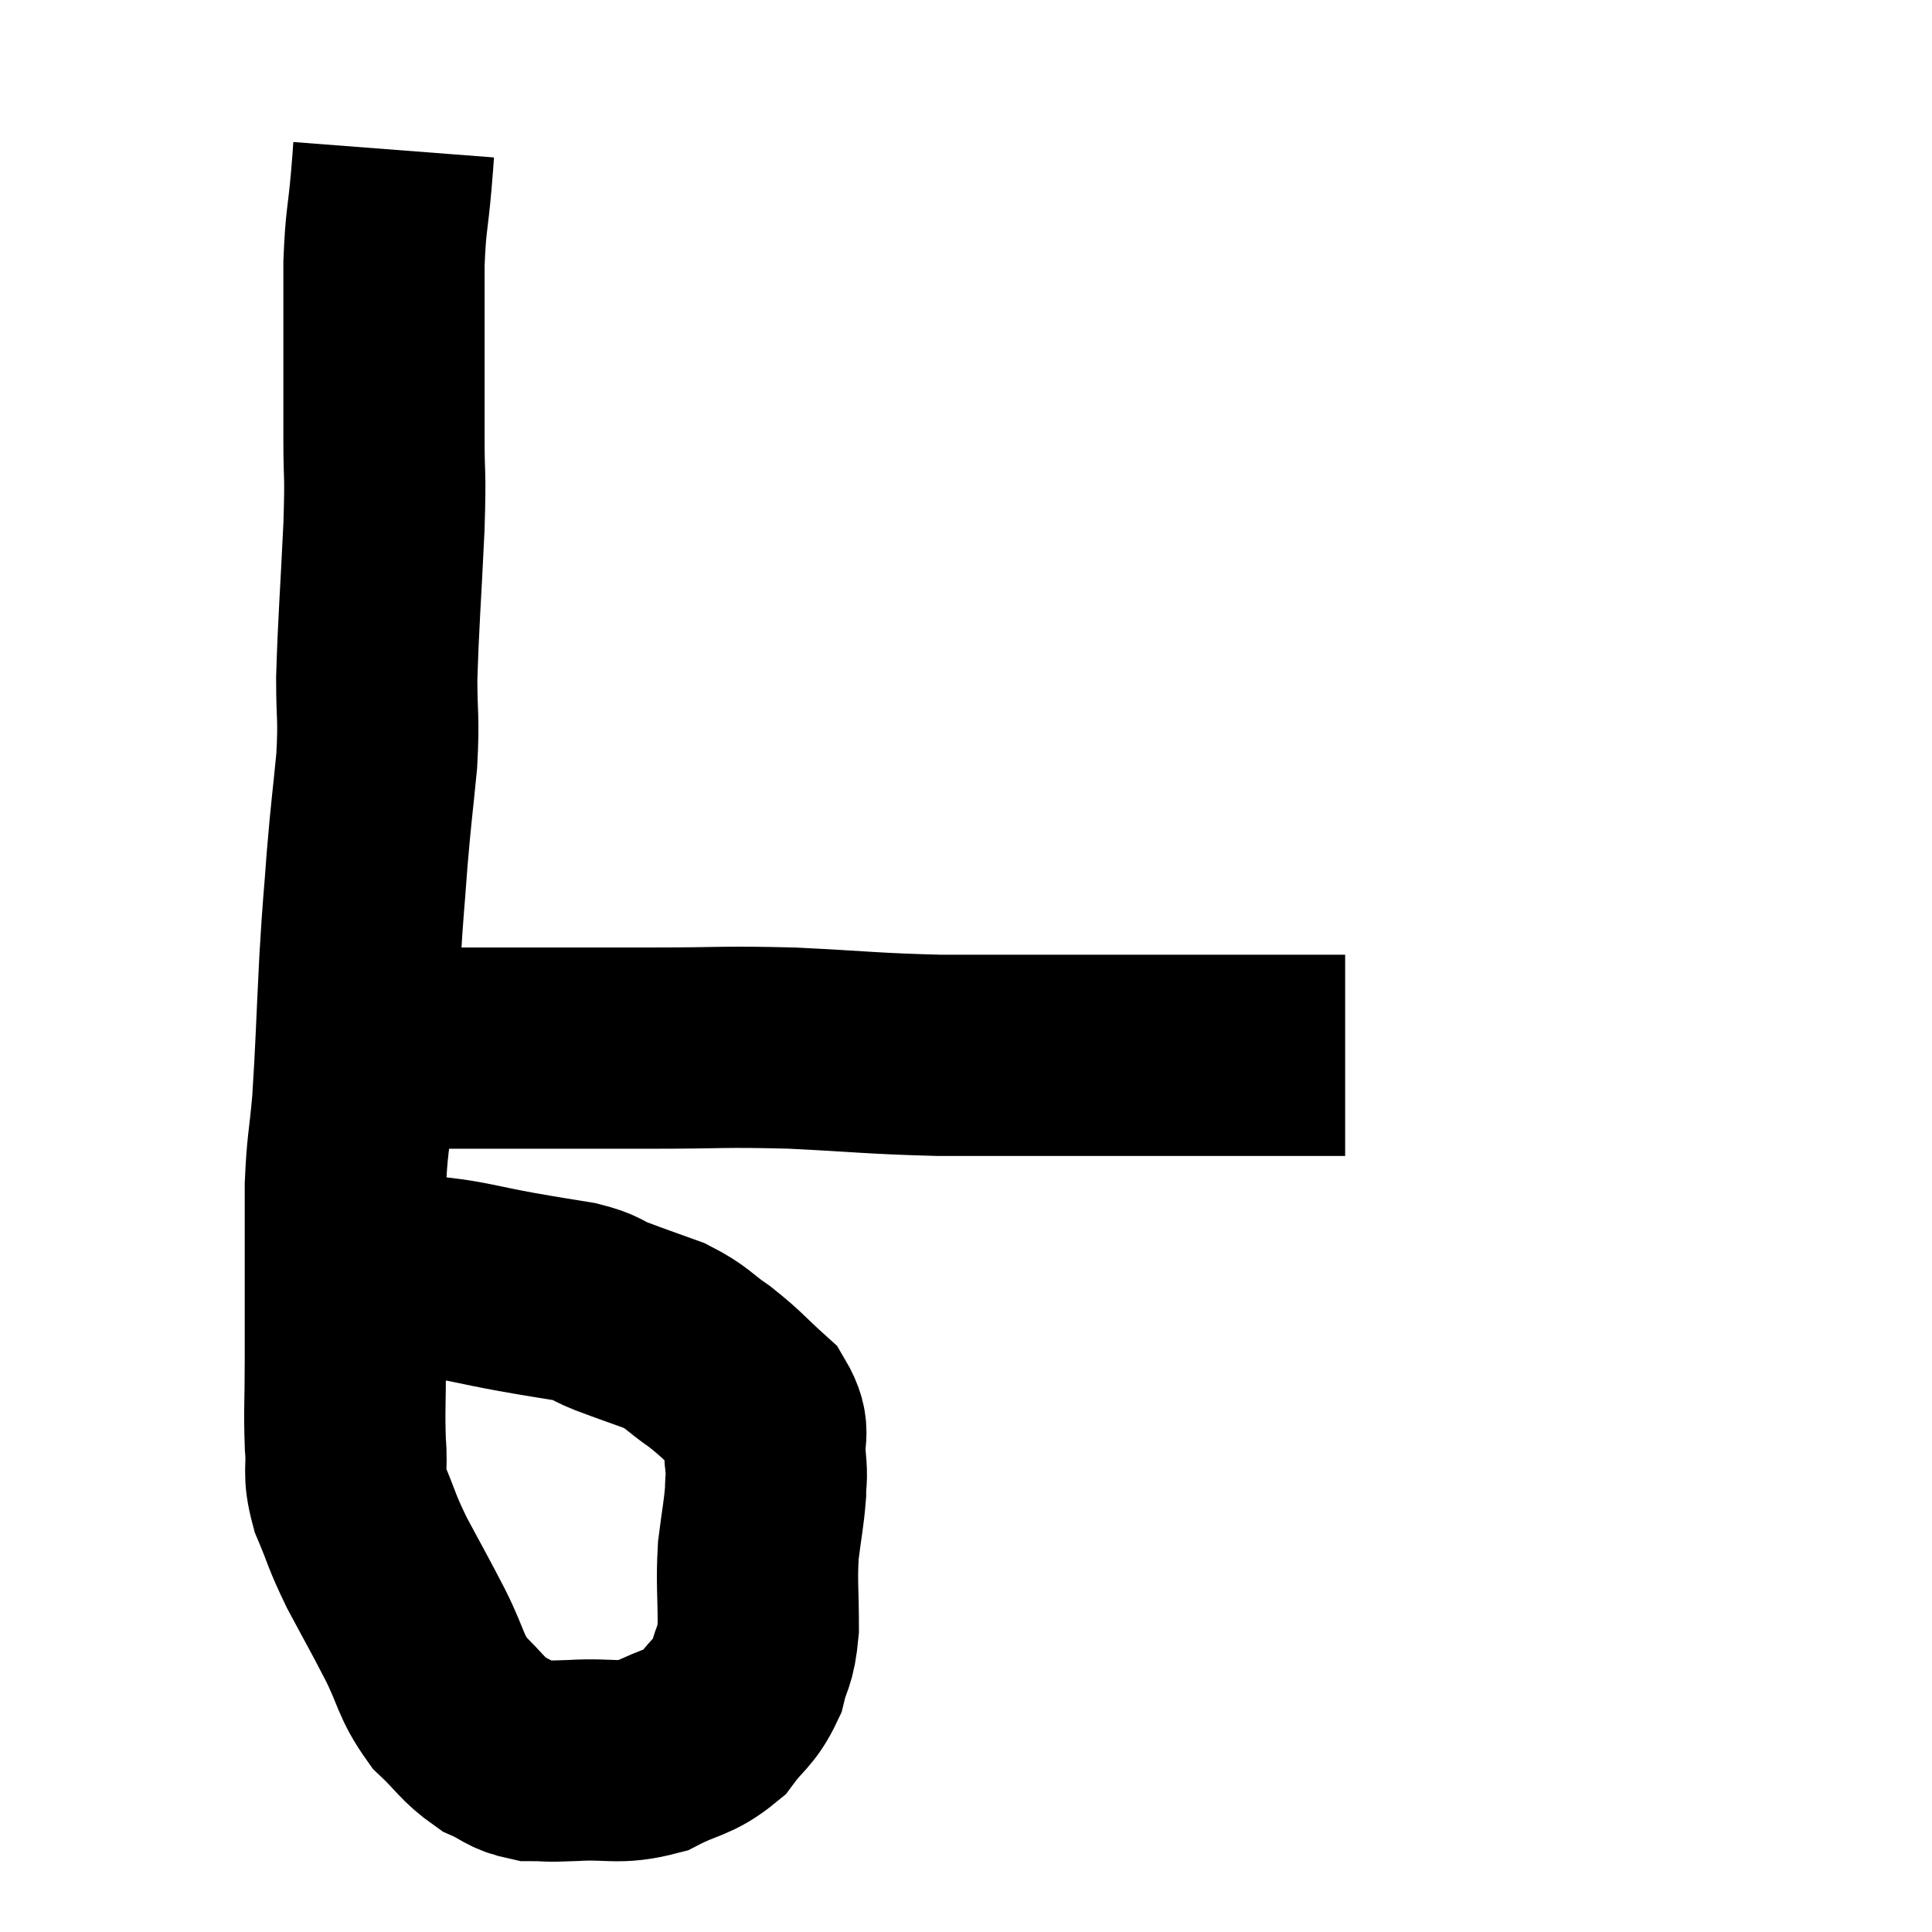<svg width="48" height="48" viewBox="0 0 48 48" xmlns="http://www.w3.org/2000/svg"><path d="M 9.78 3.72 C 9.75 4.11, 9.78 3.795, 9.72 4.5 C 9.63 5.52, 9.585 5.445, 9.54 6.54 C 9.54 7.71, 9.54 7.785, 9.54 8.88 C 9.54 9.9, 9.54 9.87, 9.54 10.92 C 9.54 12, 9.585 11.595, 9.54 13.08 C 9.45 14.97, 9.405 15.405, 9.36 16.86 C 9.36 17.88, 9.42 17.775, 9.36 18.9 C 9.24 20.13, 9.225 20.115, 9.12 21.36 C 9.03 22.62, 9.03 22.365, 8.94 23.88 C 8.85 25.65, 8.85 26.025, 8.76 27.42 C 8.67 28.44, 8.625 28.425, 8.58 29.46 C 8.58 30.51, 8.58 30.465, 8.58 31.56 C 8.58 32.7, 8.58 32.76, 8.58 33.84 C 8.58 34.86, 8.55 35.025, 8.58 35.88 C 8.64 36.57, 8.505 36.525, 8.7 37.26 C 9.03 38.04, 8.955 37.98, 9.36 38.82 C 9.84 39.72, 9.87 39.75, 10.32 40.62 C 10.74 41.46, 10.68 41.625, 11.16 42.3 C 11.7 42.81, 11.73 42.96, 12.24 43.32 C 12.72 43.53, 12.705 43.635, 13.2 43.74 C 13.71 43.74, 13.47 43.77, 14.22 43.74 C 15.21 43.68, 15.33 43.845, 16.2 43.62 C 16.95 43.23, 17.115 43.32, 17.7 42.84 C 18.12 42.27, 18.255 42.3, 18.54 41.7 C 18.69 41.07, 18.765 41.235, 18.84 40.44 C 18.84 39.48, 18.795 39.36, 18.84 38.52 C 18.93 37.8, 18.975 37.635, 19.02 37.08 C 19.02 36.69, 19.065 36.81, 19.02 36.3 C 18.93 35.67, 19.185 35.625, 18.84 35.04 C 18.24 34.5, 18.225 34.425, 17.64 33.96 C 17.07 33.57, 17.115 33.495, 16.5 33.18 C 15.84 32.94, 15.735 32.91, 15.18 32.7 C 14.73 32.52, 14.865 32.49, 14.28 32.34 C 13.56 32.22, 13.695 32.25, 12.84 32.1 C 11.85 31.92, 11.625 31.83, 10.86 31.74 C 10.32 31.74, 10.23 31.74, 9.78 31.74 C 9.42 31.74, 9.24 31.74, 9.06 31.74 C 9.06 31.74, 9.06 31.74, 9.06 31.74 C 9.06 31.74, 9.06 31.74, 9.06 31.74 L 9.06 31.74" fill="none" stroke="black" stroke-width="5"></path><path d="M 8.94 25.98 C 9.6 26.01, 9.24 26.025, 10.26 26.04 C 11.64 26.04, 11.52 26.04, 13.02 26.04 C 14.64 26.04, 14.595 26.04, 16.26 26.04 C 17.97 26.04, 17.91 25.995, 19.68 26.04 C 21.51 26.13, 21.63 26.175, 23.34 26.22 C 24.93 26.22, 25.245 26.22, 26.52 26.22 C 27.48 26.22, 27.36 26.22, 28.44 26.22 C 29.64 26.22, 29.895 26.22, 30.84 26.22 C 31.53 26.22, 31.8 26.22, 32.22 26.22 C 32.37 26.22, 32.445 26.22, 32.52 26.22 C 32.52 26.22, 32.52 26.22, 32.52 26.22 C 32.52 26.22, 32.37 26.22, 32.52 26.22 C 32.82 26.22, 32.895 26.22, 33.12 26.22 C 33.27 26.22, 33.345 26.22, 33.42 26.22 L 33.42 26.22" fill="none" stroke="black" stroke-width="5"></path></svg>